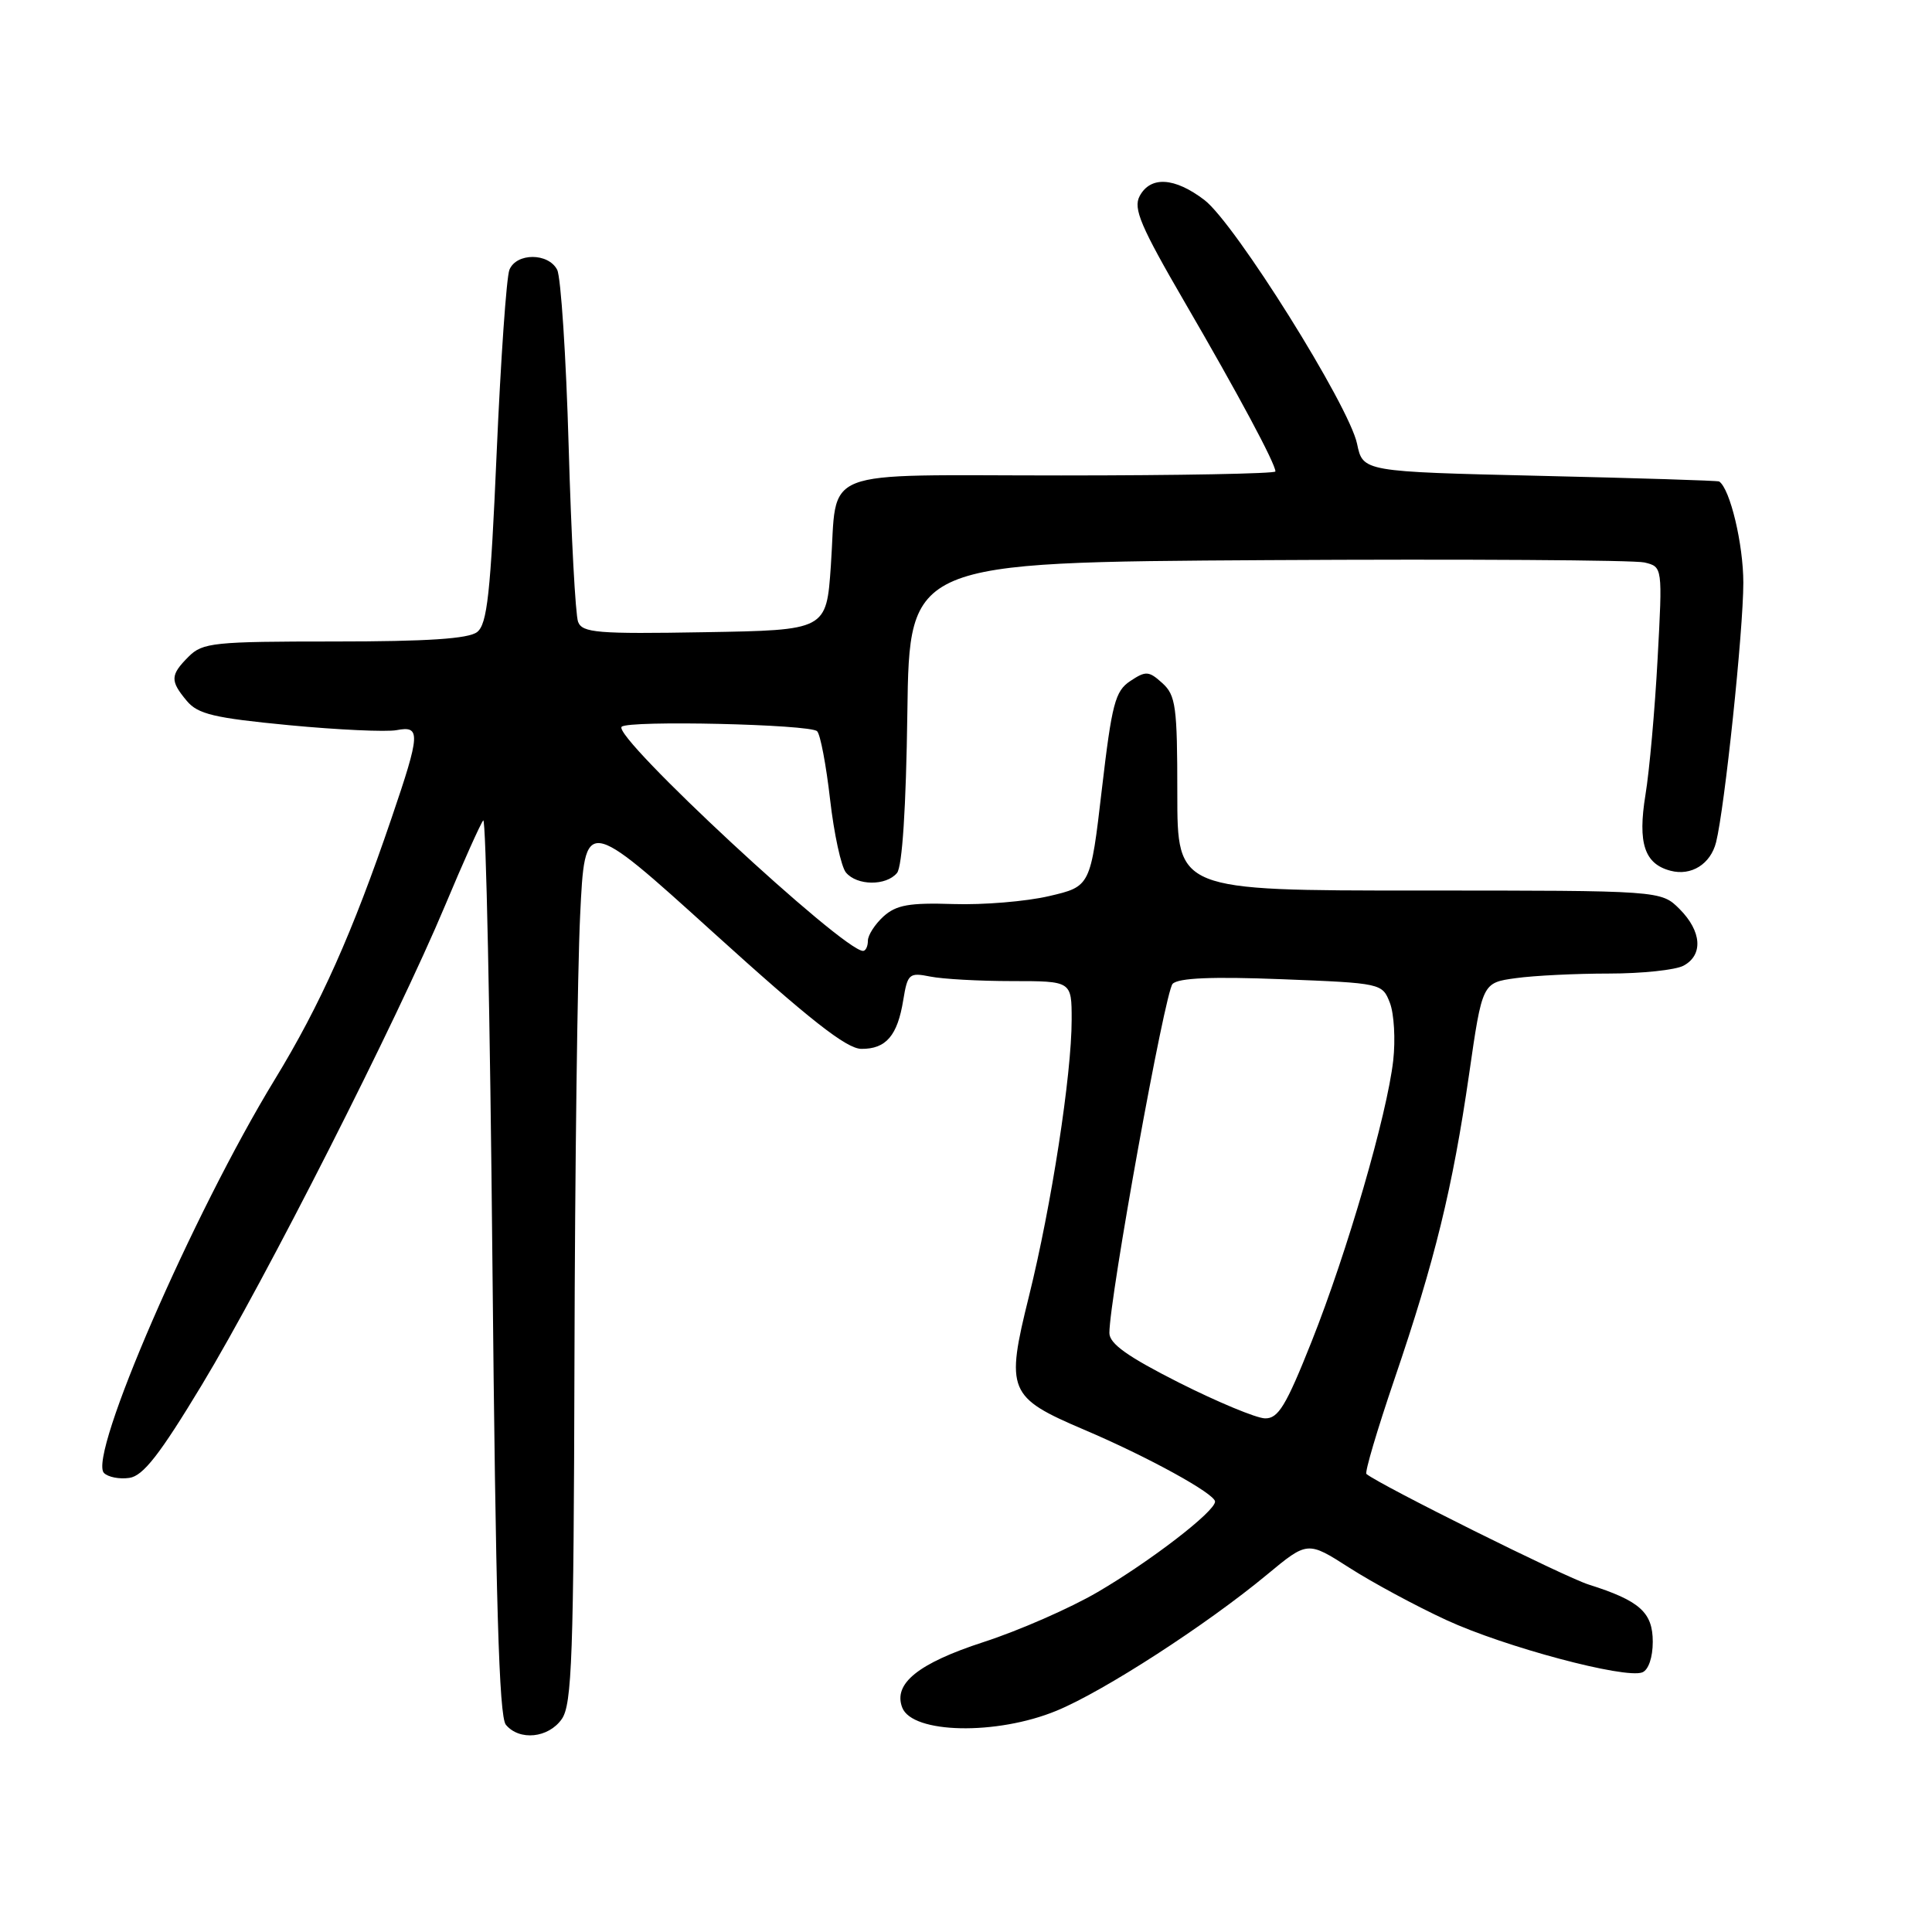 <?xml version="1.0" encoding="UTF-8" standalone="no"?>
<!DOCTYPE svg PUBLIC "-//W3C//DTD SVG 1.1//EN" "http://www.w3.org/Graphics/SVG/1.1/DTD/svg11.dtd" >
<svg xmlns="http://www.w3.org/2000/svg" xmlns:xlink="http://www.w3.org/1999/xlink" version="1.1" viewBox="0 0 256 256">
 <g >
 <path fill="currentColor"
d=" M 74.44 227.78 C 75.79 225.85 76.02 219.49 76.12 180.03 C 76.18 154.99 76.52 128.57 76.87 121.33 C 77.50 108.16 77.50 108.16 94.50 123.55 C 107.25 135.10 112.16 138.96 114.13 138.98 C 117.40 139.01 118.93 137.23 119.69 132.49 C 120.26 129.03 120.47 128.84 123.27 129.40 C 124.91 129.73 129.79 130.00 134.12 130.00 C 142.00 130.00 142.00 130.00 142.00 135.12 C 142.00 142.41 139.32 159.76 136.34 171.77 C 133.23 184.30 133.58 185.15 143.62 189.43 C 152.11 193.04 161.00 197.93 161.00 198.97 C 161.00 200.28 152.44 206.87 145.44 210.96 C 141.82 213.08 135.02 216.06 130.33 217.58 C 121.66 220.40 118.33 223.09 119.55 226.26 C 120.88 229.73 132.06 229.96 140.00 226.68 C 146.25 224.11 159.89 215.28 167.88 208.65 C 173.26 204.19 173.26 204.19 178.82 207.75 C 181.88 209.71 187.65 212.82 191.64 214.66 C 199.36 218.23 215.30 222.48 217.61 221.60 C 218.43 221.28 219.00 219.62 219.00 217.55 C 219.00 213.64 217.27 212.10 210.50 209.96 C 207.33 208.96 182.89 196.80 181.06 195.31 C 180.81 195.11 182.49 189.45 184.78 182.72 C 190.13 167.03 192.48 157.42 194.66 142.36 C 196.41 130.22 196.41 130.22 200.85 129.61 C 203.28 129.27 208.85 129.00 213.21 129.00 C 217.56 129.00 222.00 128.53 223.07 127.96 C 225.71 126.55 225.49 123.40 222.55 120.45 C 220.09 118.00 220.09 118.00 188.05 118.00 C 156.00 118.00 156.00 118.00 156.00 105.15 C 156.00 93.63 155.80 92.13 154.02 90.52 C 152.23 88.90 151.83 88.87 149.77 90.24 C 147.76 91.57 147.33 93.23 146.00 104.60 C 144.50 117.46 144.50 117.46 139.00 118.74 C 135.97 119.45 130.27 119.92 126.32 119.79 C 120.49 119.60 118.76 119.91 117.07 121.43 C 115.93 122.47 115.00 123.92 115.00 124.65 C 115.00 125.39 114.71 126.00 114.36 126.00 C 111.70 126.00 81.09 97.58 82.37 96.30 C 83.25 95.42 107.34 95.97 108.27 96.89 C 108.70 97.30 109.47 101.38 109.99 105.93 C 110.51 110.49 111.46 114.85 112.09 115.61 C 113.55 117.37 117.42 117.41 118.86 115.67 C 119.55 114.83 120.06 107.06 120.23 94.42 C 120.50 74.50 120.50 74.50 168.00 74.22 C 194.12 74.07 216.58 74.21 217.90 74.53 C 220.30 75.11 220.30 75.11 219.64 87.31 C 219.28 94.01 218.56 102.12 218.03 105.33 C 216.99 111.73 217.90 114.48 221.36 115.38 C 224.10 116.10 226.66 114.50 227.39 111.60 C 228.53 107.04 231.00 83.55 231.00 77.22 C 231.00 72.12 229.25 64.78 227.80 63.80 C 227.64 63.68 216.94 63.35 204.04 63.05 C 180.59 62.50 180.59 62.50 179.82 58.81 C 178.77 53.76 163.64 29.59 159.59 26.50 C 155.64 23.49 152.45 23.30 151.01 25.98 C 150.13 27.63 151.13 29.98 157.03 40.13 C 164.02 52.14 169.00 61.43 169.00 62.47 C 169.00 62.76 156.22 63.00 140.61 63.00 C 107.81 63.00 111.02 61.74 110.09 75.00 C 109.50 83.50 109.50 83.50 93.37 83.77 C 79.14 84.02 77.16 83.85 76.60 82.40 C 76.25 81.49 75.69 71.02 75.35 59.13 C 75.01 47.23 74.32 36.71 73.83 35.75 C 72.66 33.48 68.42 33.48 67.50 35.75 C 67.11 36.71 66.35 47.62 65.81 60.00 C 65.00 78.68 64.56 82.71 63.22 83.75 C 62.08 84.64 56.63 85.00 44.31 85.00 C 28.33 85.00 26.85 85.15 25.00 87.00 C 22.55 89.45 22.52 90.20 24.75 92.87 C 26.22 94.63 28.37 95.14 38.29 96.09 C 44.78 96.71 51.19 97.00 52.54 96.75 C 55.77 96.13 55.71 97.17 51.89 108.38 C 46.69 123.65 42.45 133.14 36.41 143.04 C 25.56 160.82 11.60 193.00 13.78 195.18 C 14.33 195.73 15.83 196.02 17.13 195.83 C 18.96 195.58 21.17 192.74 26.75 183.50 C 35.16 169.58 52.59 135.22 58.97 120.00 C 61.39 114.22 63.67 109.14 64.03 108.71 C 64.39 108.27 64.94 134.72 65.25 167.49 C 65.68 212.02 66.12 227.45 67.03 228.54 C 68.83 230.70 72.67 230.31 74.44 227.78 Z  M 156.25 183.22 C 149.41 179.76 147.00 178.05 147.00 176.63 C 147.00 172.03 154.36 131.39 155.38 130.36 C 156.16 129.58 160.58 129.39 169.83 129.75 C 183.07 130.27 183.16 130.29 184.17 132.89 C 184.72 134.32 184.92 137.75 184.61 140.51 C 183.79 147.74 178.52 165.88 173.80 177.75 C 170.40 186.30 169.37 187.99 167.61 187.94 C 166.45 187.91 161.34 185.78 156.25 183.22 Z "/>
</g>
</svg>